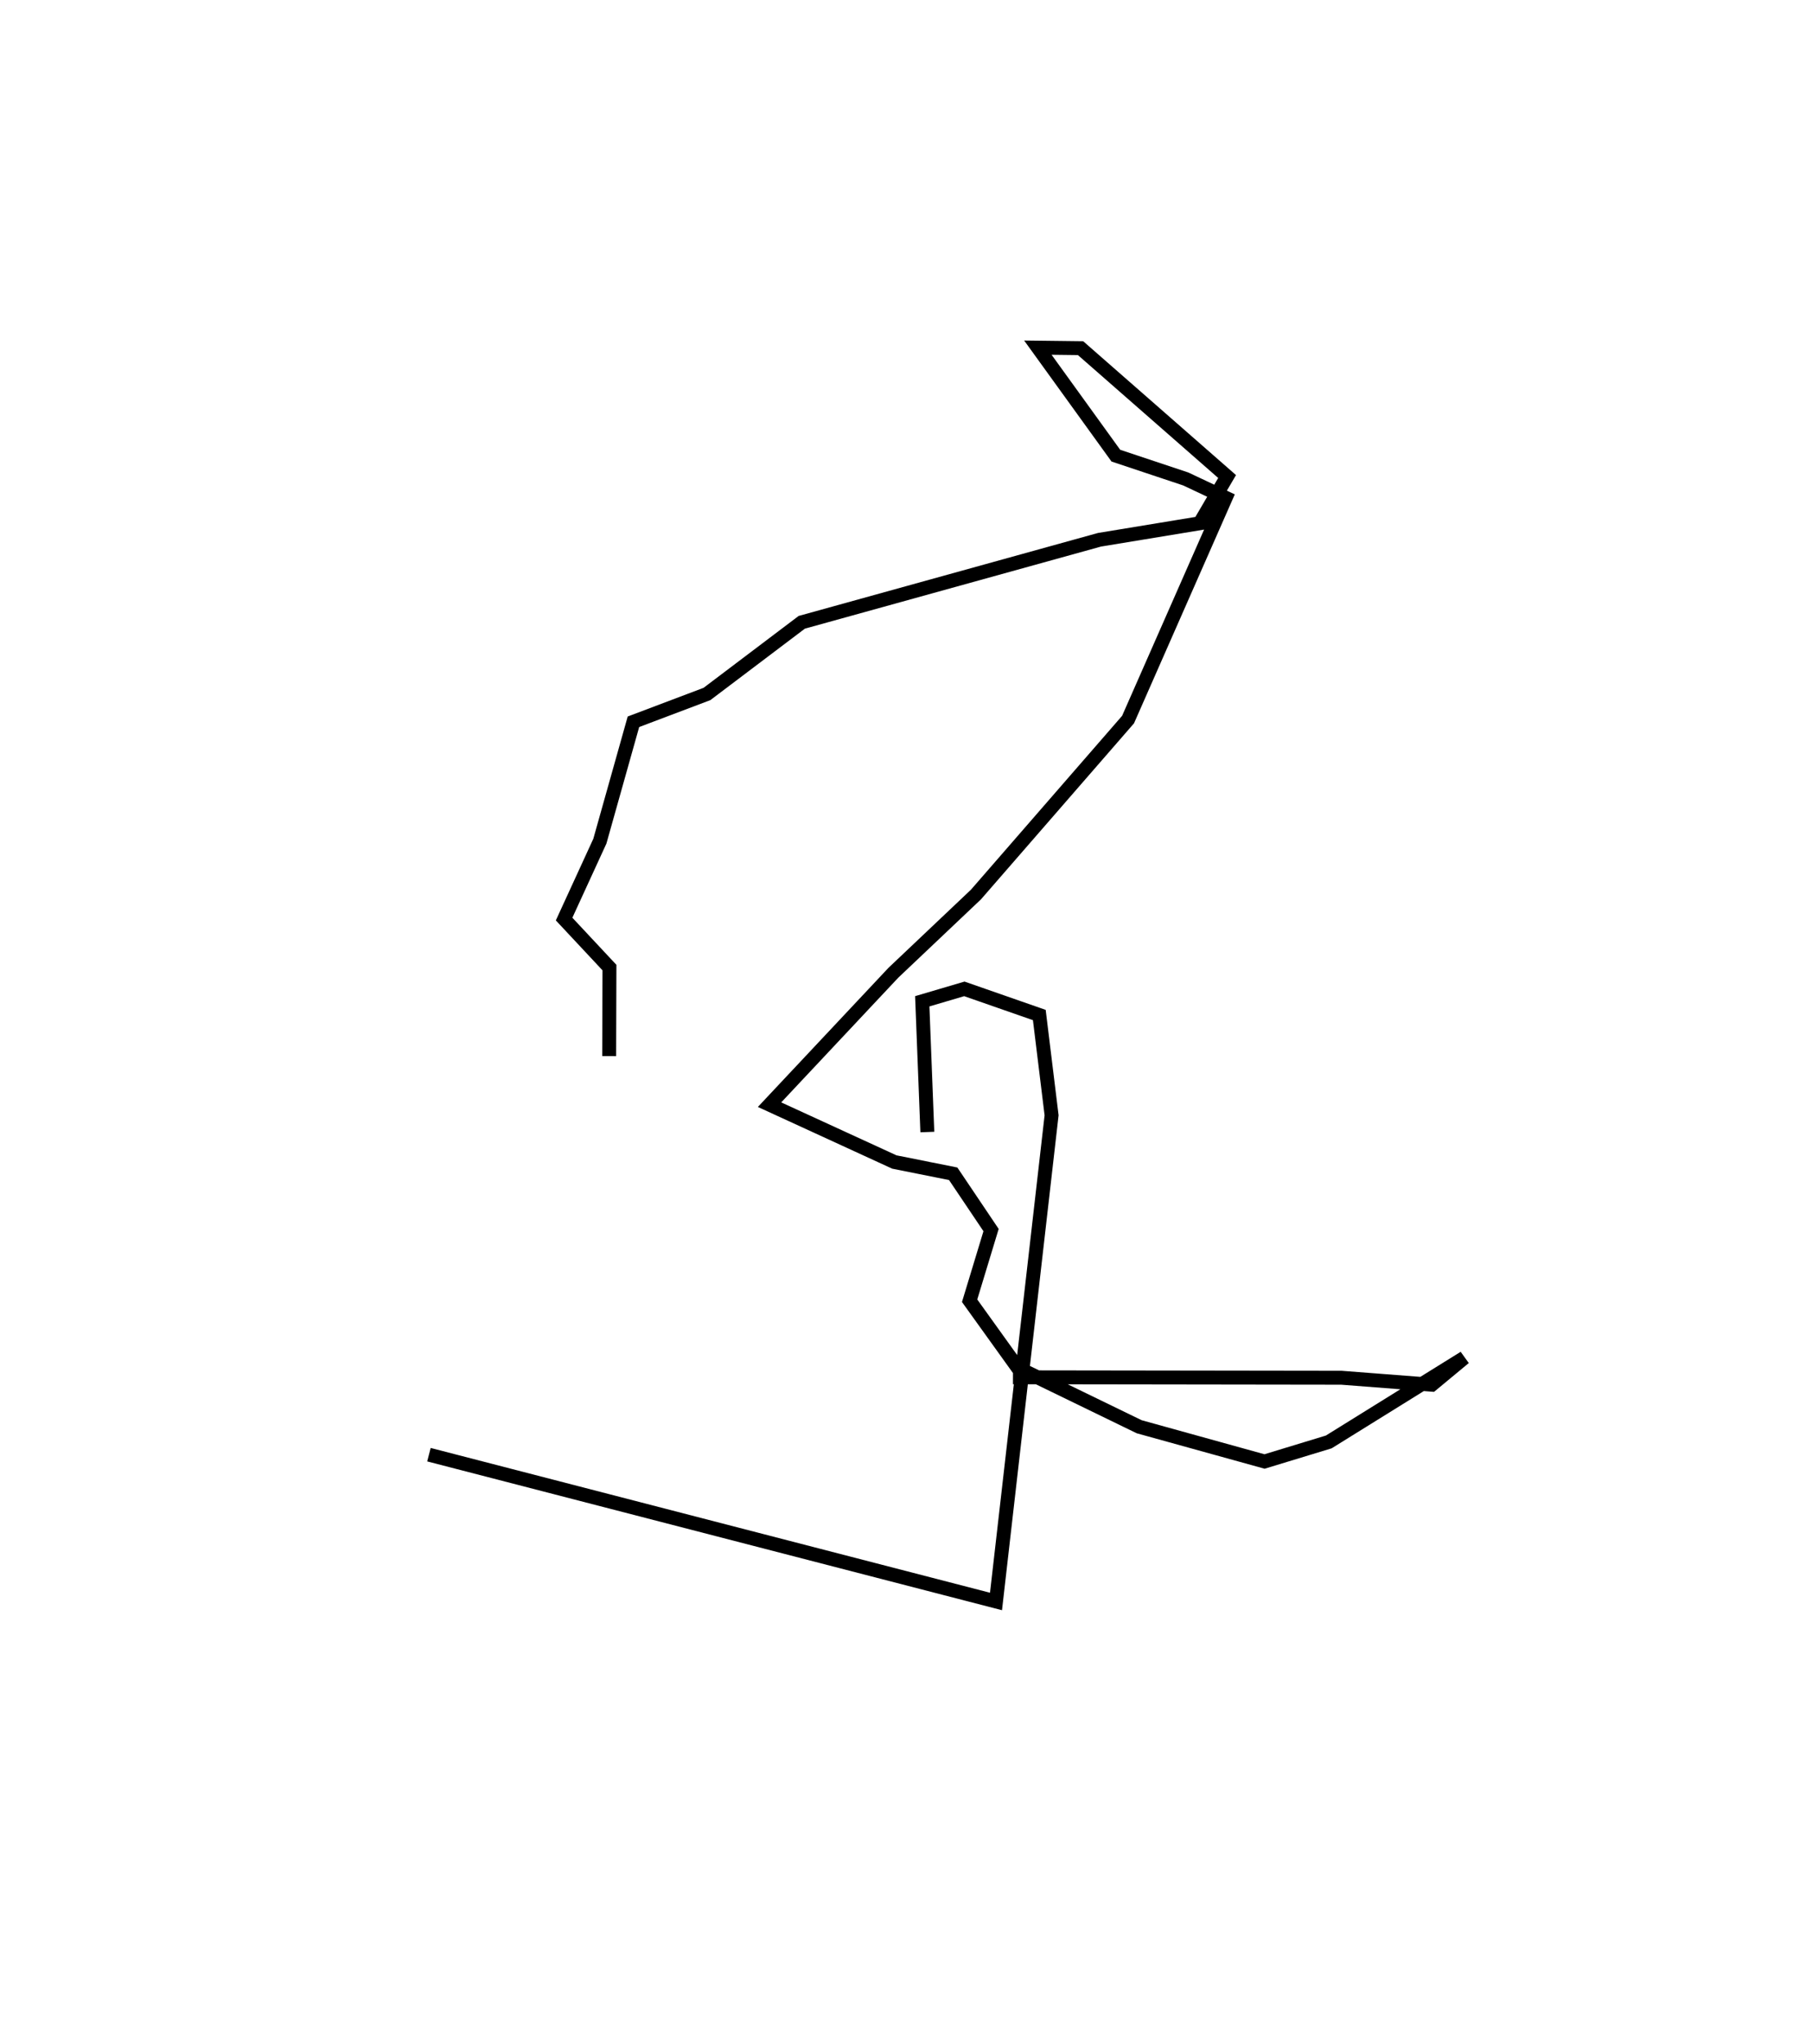 <?xml version="1.0" encoding="utf-8" ?>
<svg baseProfile="full" height="147.003" version="1.1" width="130.305" xmlns="http://www.w3.org/2000/svg" xmlns:ev="http://www.w3.org/2001/xml-events" xmlns:xlink="http://www.w3.org/1999/xlink"><defs /><rect fill="white" height="147.003" width="130.305" x="0" y="0" /><path d="M25,122.003 m0.0,0.0 m5.846,-17.397 l40.779,10.556 3.997,-34.961 l-0.883,-7.211 -5.391,-1.88 l-3.026,0.893 0.365,9.402 m-22.88,-5.459 l0.02,-6.367 -3.261,-3.489 l2.571,-5.599 2.415,-8.588 l5.287,-1.999 6.817,-5.154 l21.409,-5.935 7.21,-1.187 l1.969,-3.361 -10.539,-9.231 l-3.07,-0.037 5.608,7.767 l5.026,1.676 2.874,1.354 l-7.022,15.949 -10.935,12.578 l-5.941,5.628 -8.905,9.486 l8.977,4.124 4.23,0.846 l2.723,4.048 -1.542,5.081 l3.457,4.816 8.736,4.245 l9.014,2.499 4.619,-1.406 l9.751,-6.057 -2.343,1.942 l-6.494,-0.501 -23.623,-0.033 " fill="none" stroke="black" stroke-width="1" /></svg>